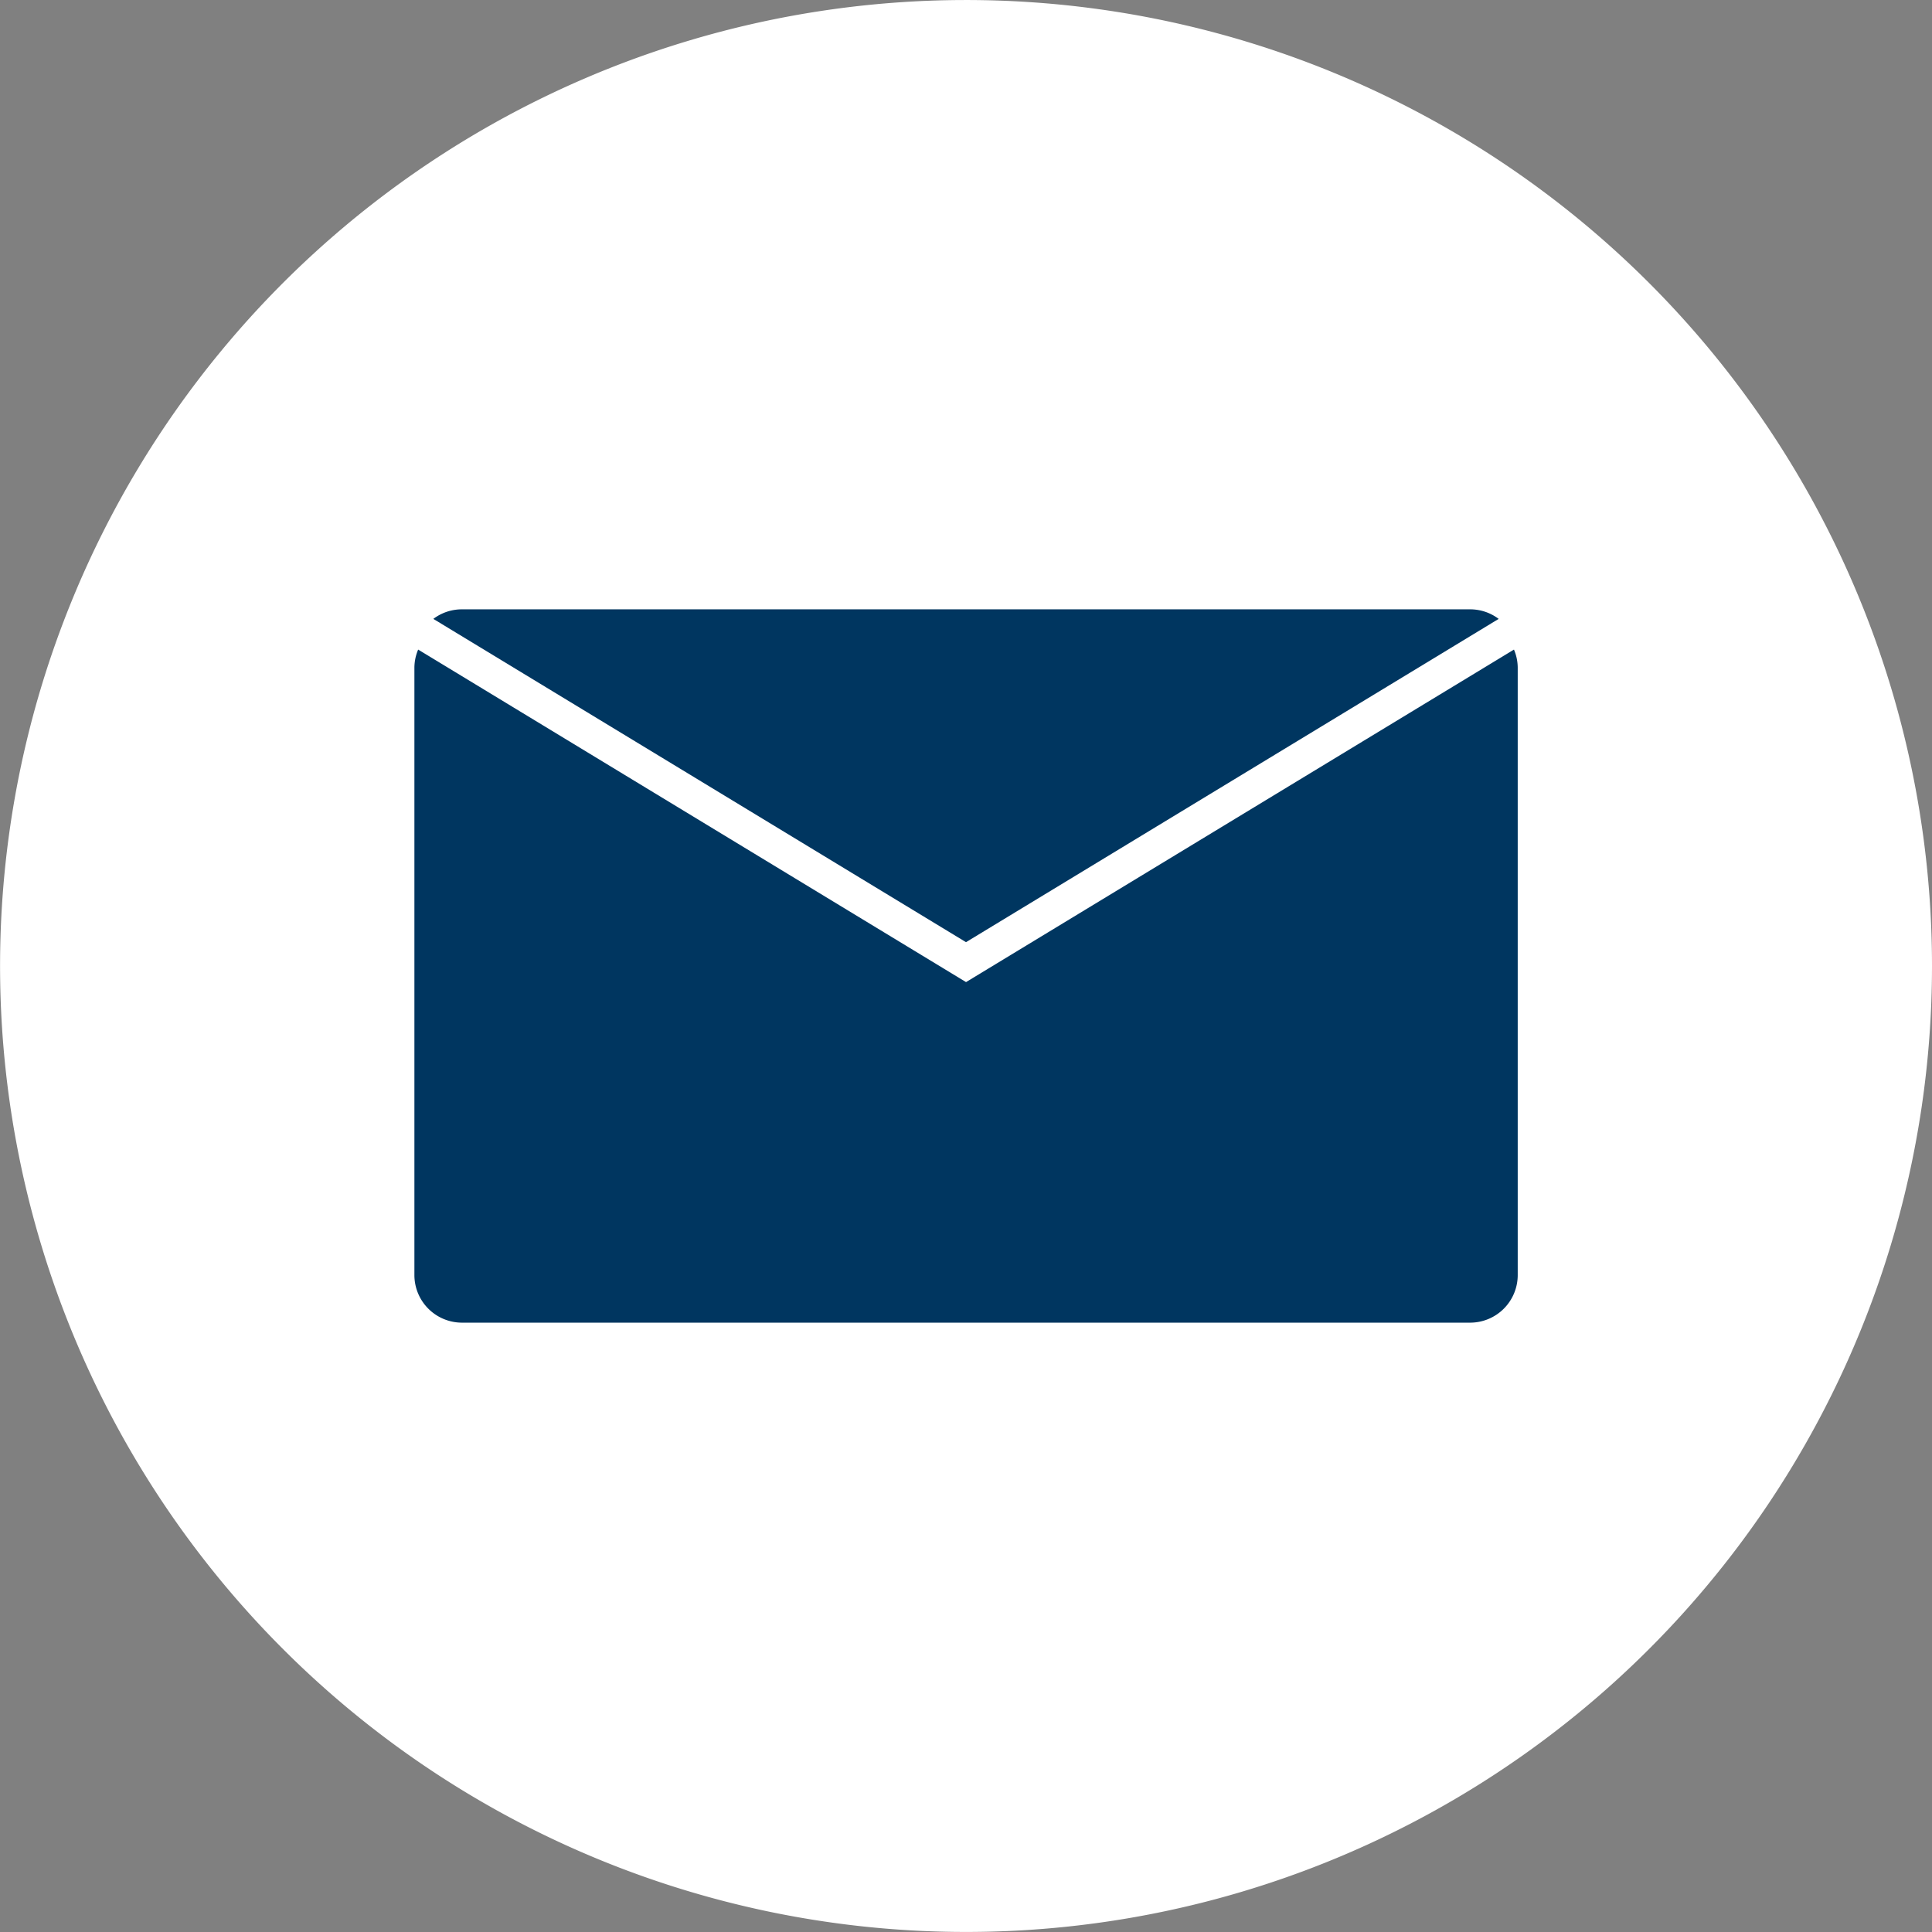<svg xmlns="http://www.w3.org/2000/svg" width="172.206" height="172.207" viewBox="0 0 172.206 172.207">
  <rect x="0" y="0" width="172.206" height="172.207" fill="#808080" stroke="none"/>
  <g id="Grupo_17" data-name="Grupo 17" transform="translate(-248.763 -2012.086)">
    <path id="Caminho_81" data-name="Caminho 81" d="M420.969,2098.188a86.1,86.1,0,1,1-86.1-86.1,86.1,86.1,0,0,1,86.1,86.1" fill="#fff"/>
    <path id="Caminho_82" data-name="Caminho 82" d="M382.344,2067.25a4.211,4.211,0,0,0-2.538-.852h-89.88a4.211,4.211,0,0,0-2.538.852l47.478,28.815Z" fill="#003660"/>
    <path id="Caminho_83" data-name="Caminho 83" d="M334.869,2099.624l0,0,0,0-48.834-29.639a4.2,4.2,0,0,0-.335,1.645v54.118a4.244,4.244,0,0,0,4.232,4.231h89.879a4.244,4.244,0,0,0,4.232-4.231V2071.63a4.2,4.2,0,0,0-.335-1.645Z" fill="#003660"/>
  </g>
</svg>
